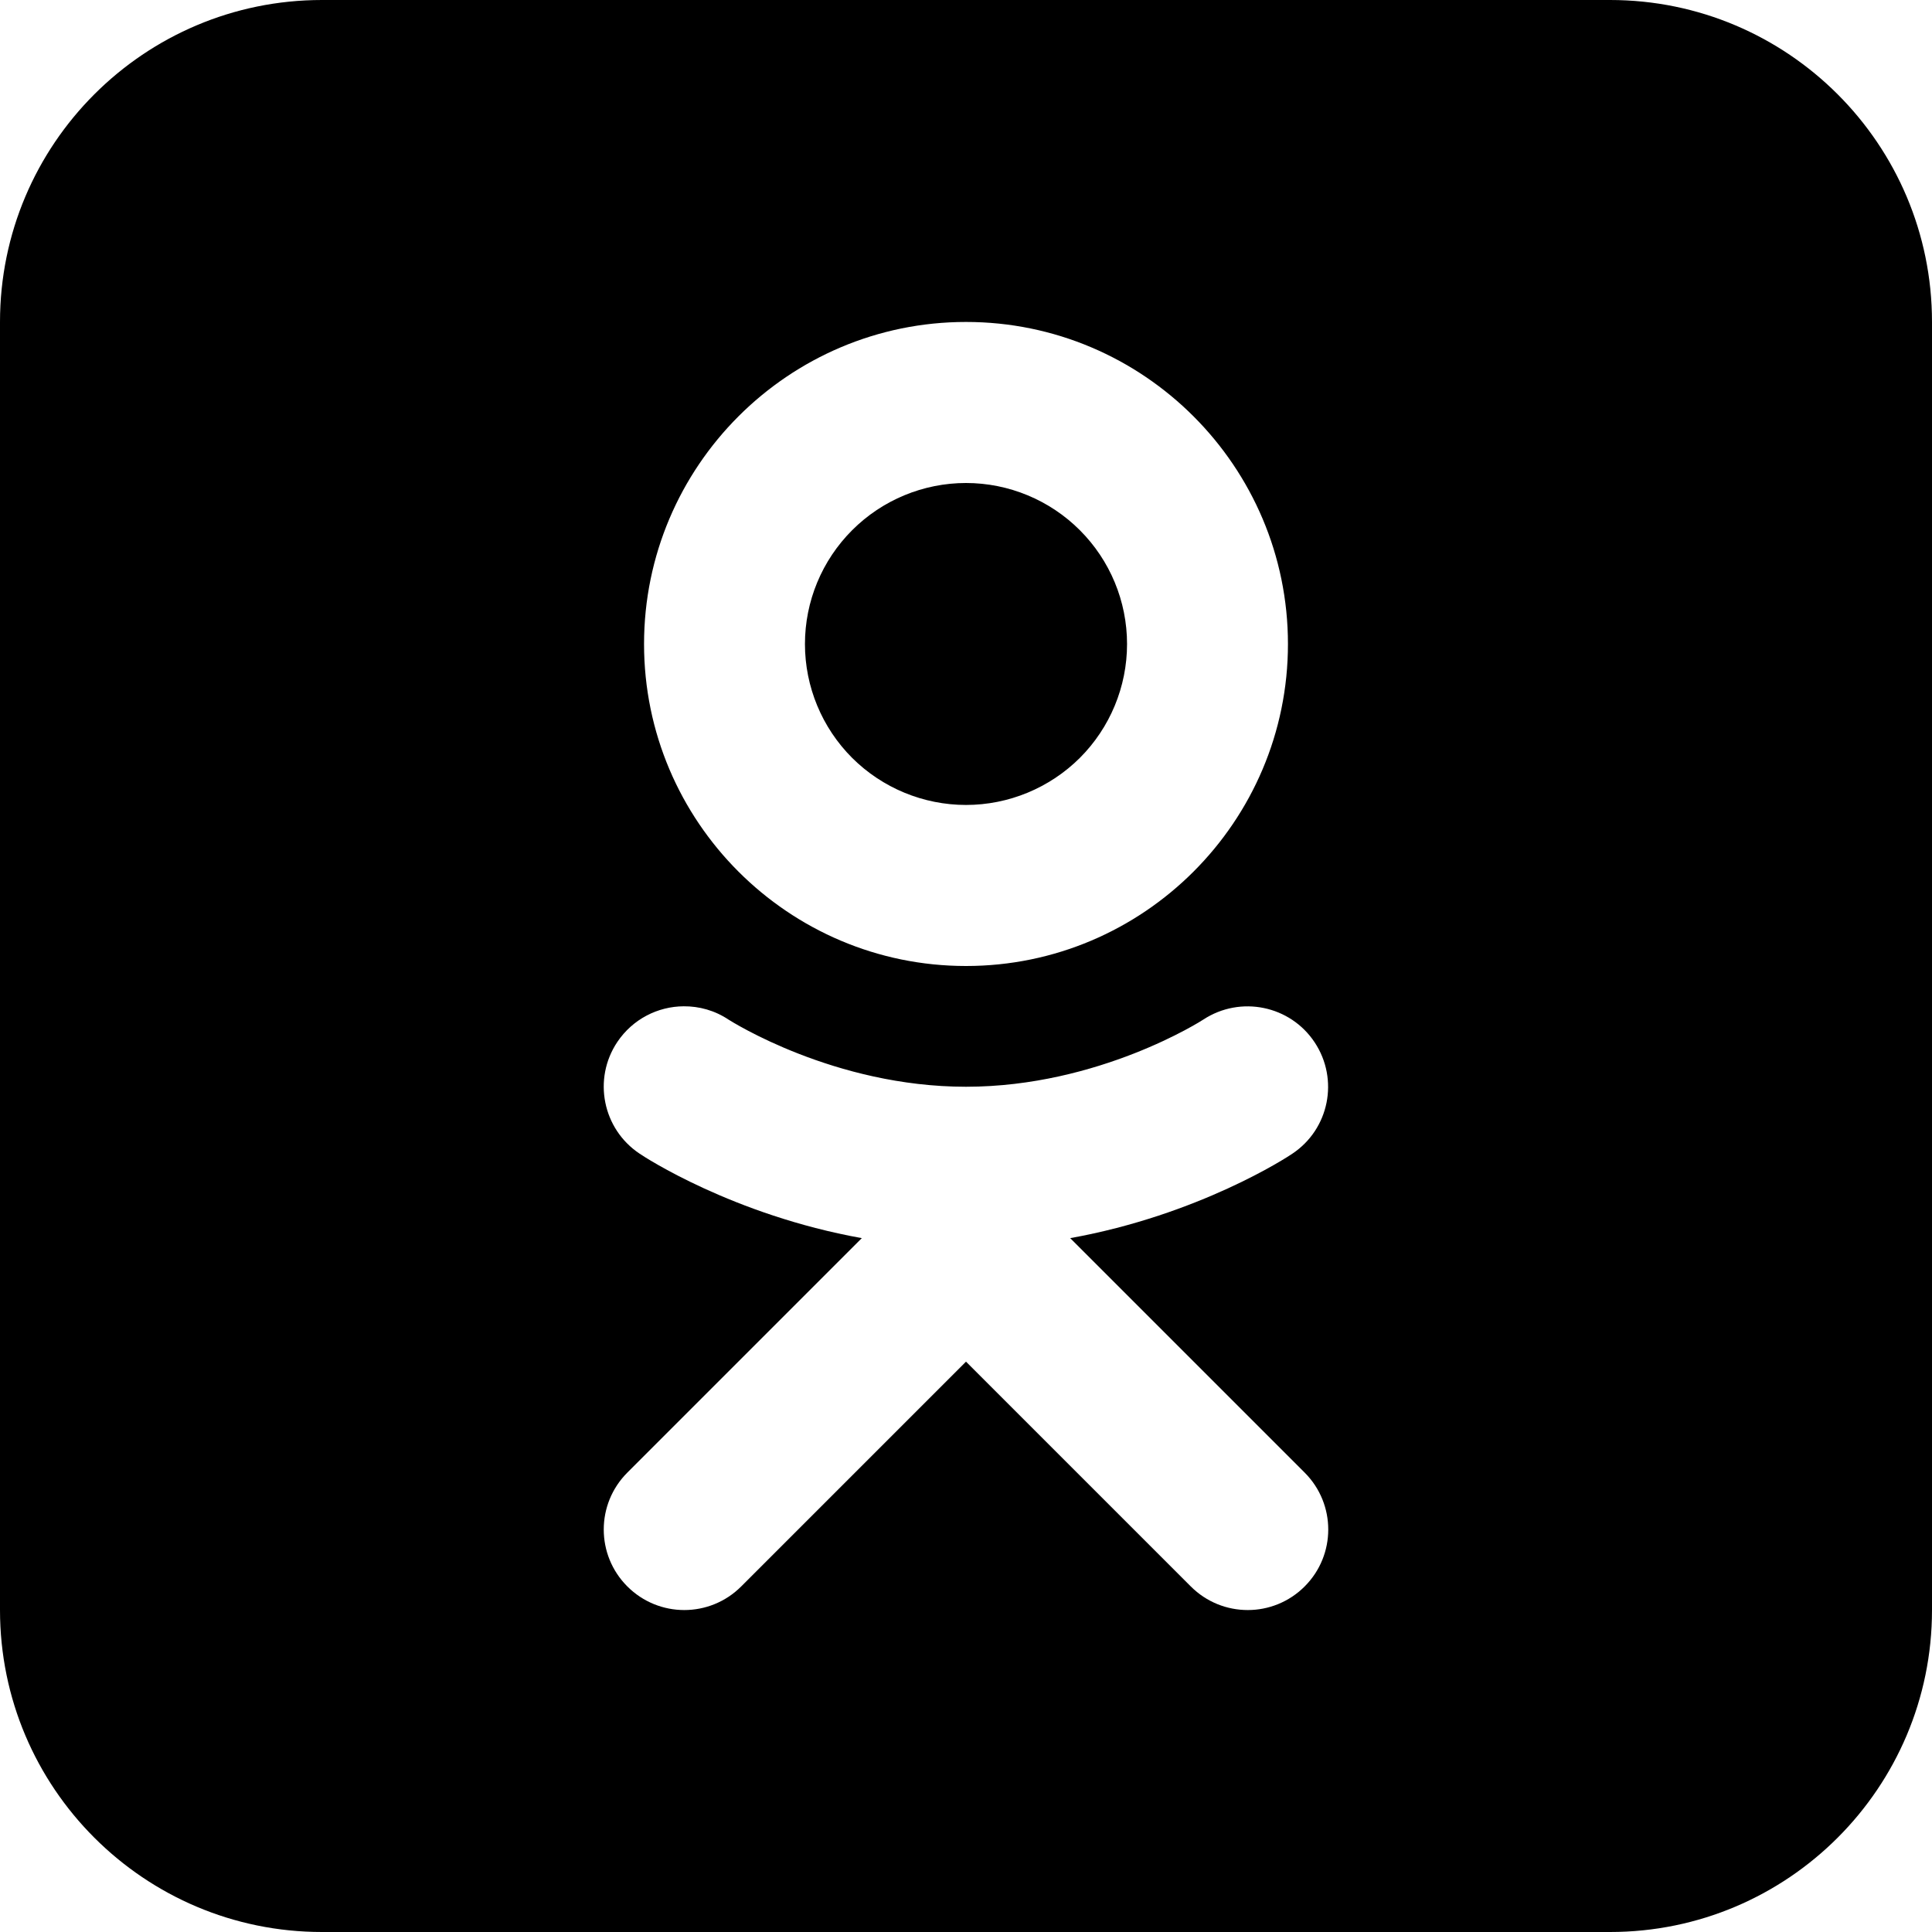 <svg width="14" height="14" viewBox="0 0 14 14" xmlns="http://www.w3.org/2000/svg">
<path d="M2.333 0C1.045 0 0 1.045 0 2.333V11.667C0 12.955 1.045 14 2.333 14H11.667C12.955 14 14 12.955 14 11.667V2.333C14 1.045 12.955 0 11.667 0H2.333ZM7 2.333C8.287 2.333 9.333 3.38 9.333 4.667C9.333 5.953 8.287 7 7 7C5.713 7 4.667 5.953 4.667 4.667C4.667 3.38 5.713 2.333 7 2.333ZM7 3.5C6.691 3.5 6.394 3.623 6.175 3.842C5.956 4.061 5.833 4.357 5.833 4.667C5.833 4.976 5.956 5.273 6.175 5.492C6.394 5.71 6.691 5.833 7 5.833C7.309 5.833 7.606 5.71 7.825 5.492C8.044 5.273 8.167 4.976 8.167 4.667C8.167 4.357 8.044 4.061 7.825 3.842C7.606 3.623 7.309 3.5 7 3.5ZM4.954 7.292C5.066 7.291 5.18 7.322 5.28 7.389C5.3 7.401 6.044 7.875 7 7.875C7.964 7.875 8.713 7.393 8.72 7.388C8.989 7.212 9.35 7.286 9.527 7.554C9.704 7.822 9.632 8.182 9.365 8.36C9.332 8.383 8.689 8.804 7.755 8.972L9.454 10.671C9.682 10.899 9.682 11.268 9.454 11.496C9.34 11.61 9.191 11.667 9.042 11.667C8.892 11.667 8.743 11.61 8.629 11.496L7 9.867L5.371 11.496C5.143 11.724 4.774 11.724 4.546 11.496C4.318 11.268 4.318 10.899 4.546 10.671L6.245 8.972C5.311 8.804 4.668 8.383 4.635 8.36C4.367 8.182 4.294 7.819 4.473 7.551C4.585 7.384 4.768 7.293 4.954 7.292Z"/>
</svg>
